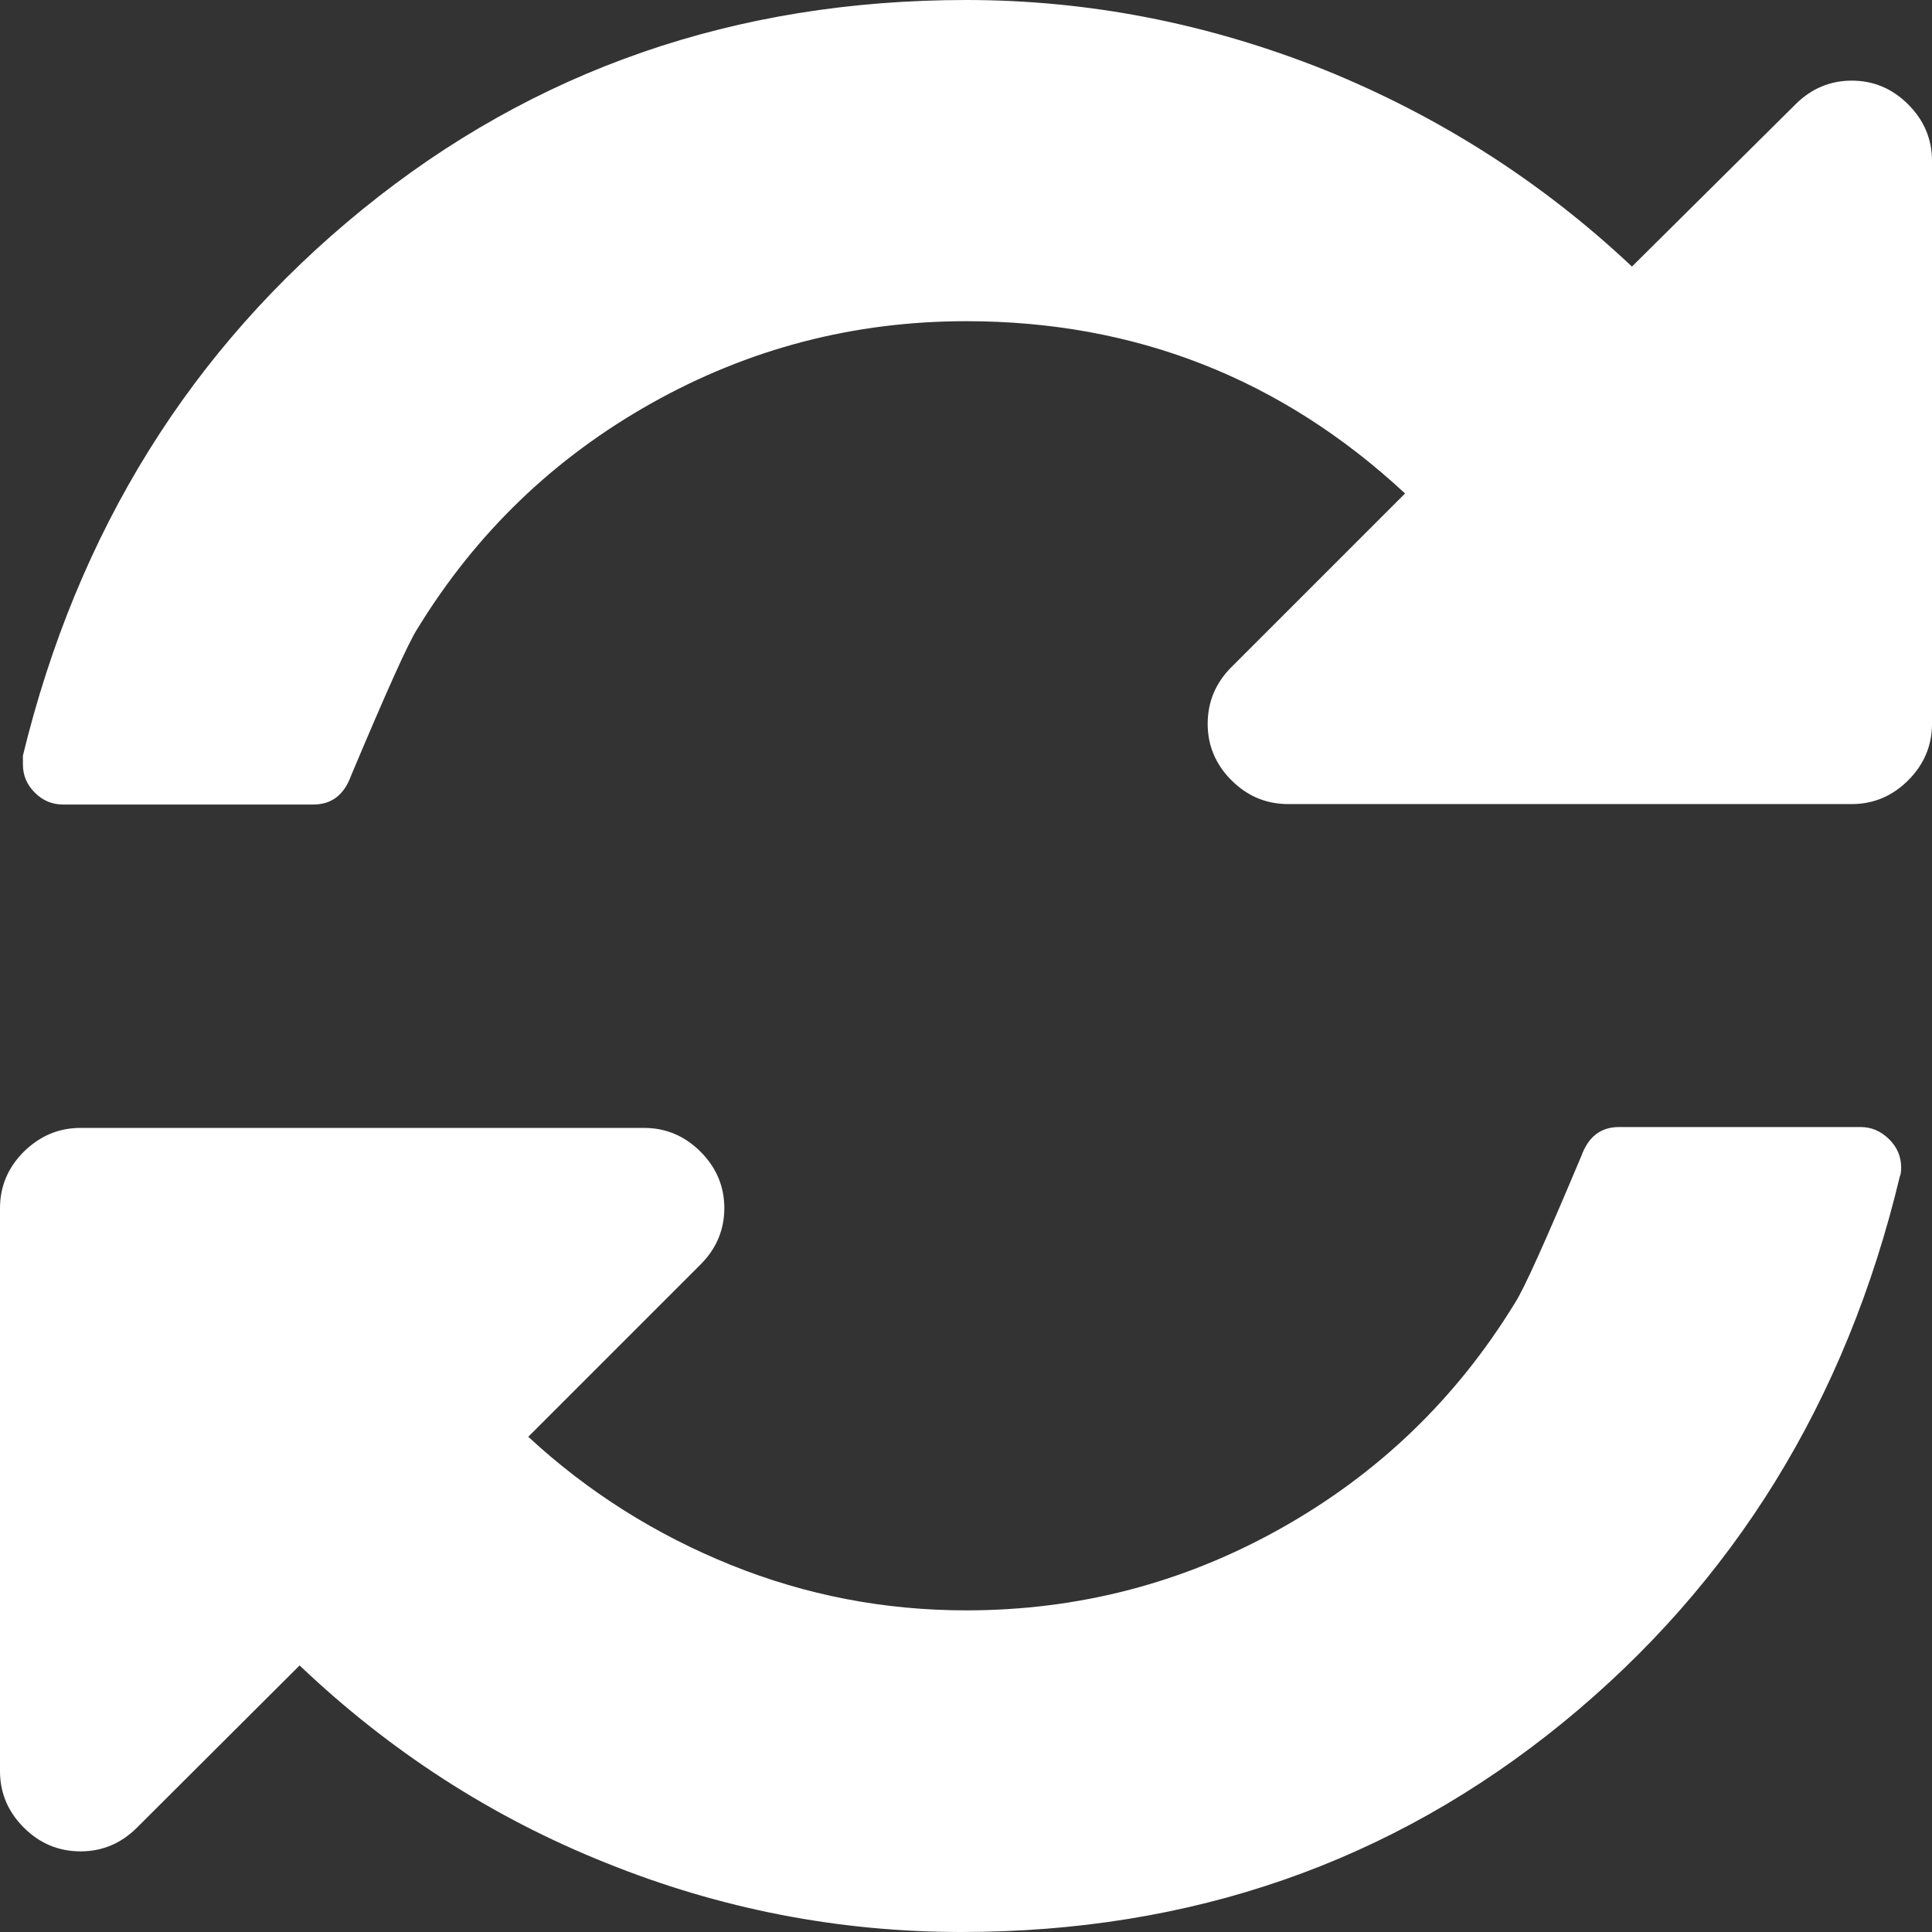 <?xml version="1.0" encoding="utf-8"?>
<!-- Generator: Adobe Illustrator 23.0.3, SVG Export Plug-In . SVG Version: 6.00 Build 0)  -->
<svg version="1.1" id="Capa_1" xmlns="http://www.w3.org/2000/svg" xmlns:xlink="http://www.w3.org/1999/xlink" x="0px" y="0px"
	 viewBox="0 0 438.5 438.5" style="enable-background:new 0 0 438.5 438.5;" xml:space="preserve">
<rect x="0" y="0" width="438.5" height="438.5" fill="#333333" stroke="none"/>
<style type="text/css">
	.st0{fill:#FFFFFF;}
</style>
<g>
	<g>
		<path class="st0" d="M433.1,23.7c-3.6-3.6-7.9-5.4-12.8-5.4c-4.9,0-9.2,1.8-12.8,5.4l-37.1,36.8c-20.4-19.2-43.7-34.1-69.9-44.7
			C274.1,5.3,247.1,0,219.3,0c-52.3,0-98,15.8-137,47.5c-39,31.7-64.7,73-77.1,124v2c0,2.5,0.9,4.6,2.7,6.4c1.8,1.8,3.9,2.7,6.4,2.7
			h56.8c4.2,0,7-2.2,8.6-6.6c8-19,13-30.2,15.1-33.4c13.3-21.7,31-38.7,53.1-51.1c22.1-12.4,45.9-18.6,71.4-18.6
			c38.3,0,71.5,13,99.6,39.1l-39.4,39.4c-3.6,3.6-5.4,7.9-5.4,12.9c0,4.9,1.8,9.2,5.4,12.8c3.6,3.6,7.9,5.4,12.9,5.4h127.9
			c4.9,0,9.2-1.8,12.8-5.4c3.6-3.6,5.4-7.9,5.4-12.8V36.5C438.5,31.6,436.7,27.3,433.1,23.7z"/>
		<path class="st0" d="M422.3,255.8h-54.8c-4.2,0-7,2.2-8.6,6.6c-8,19-13,30.2-15.1,33.4c-13.3,21.7-31,38.7-53.1,51.1
			c-22.1,12.4-45.9,18.6-71.4,18.6c-18.5,0-36.3-3.4-53.4-10.3c-17.1-6.9-32.5-16.6-46-29.1l39.1-39.1c3.6-3.6,5.4-7.9,5.4-12.8
			c0-4.9-1.8-9.2-5.4-12.8c-3.6-3.6-7.9-5.4-12.8-5.4H18.3c-5,0-9.2,1.8-12.9,5.4c-3.6,3.6-5.4,7.9-5.4,12.8V402
			c0,4.9,1.8,9.2,5.4,12.8c3.6,3.6,7.9,5.4,12.9,5.4c4.9,0,9.2-1.8,12.8-5.4L68,378c20.4,19.4,43.5,34.4,69.5,44.8
			c26,10.5,52.9,15.7,80.7,15.7c52.2,0,97.6-15.8,136.5-47.5c38.8-31.7,64.3-73,76.5-124c0.2-0.4,0.3-1,0.3-2c0-2.5-0.9-4.6-2.7-6.4
			C426.9,256.7,424.7,255.8,422.3,255.8z"/>
	</g>
</g>
</svg>
